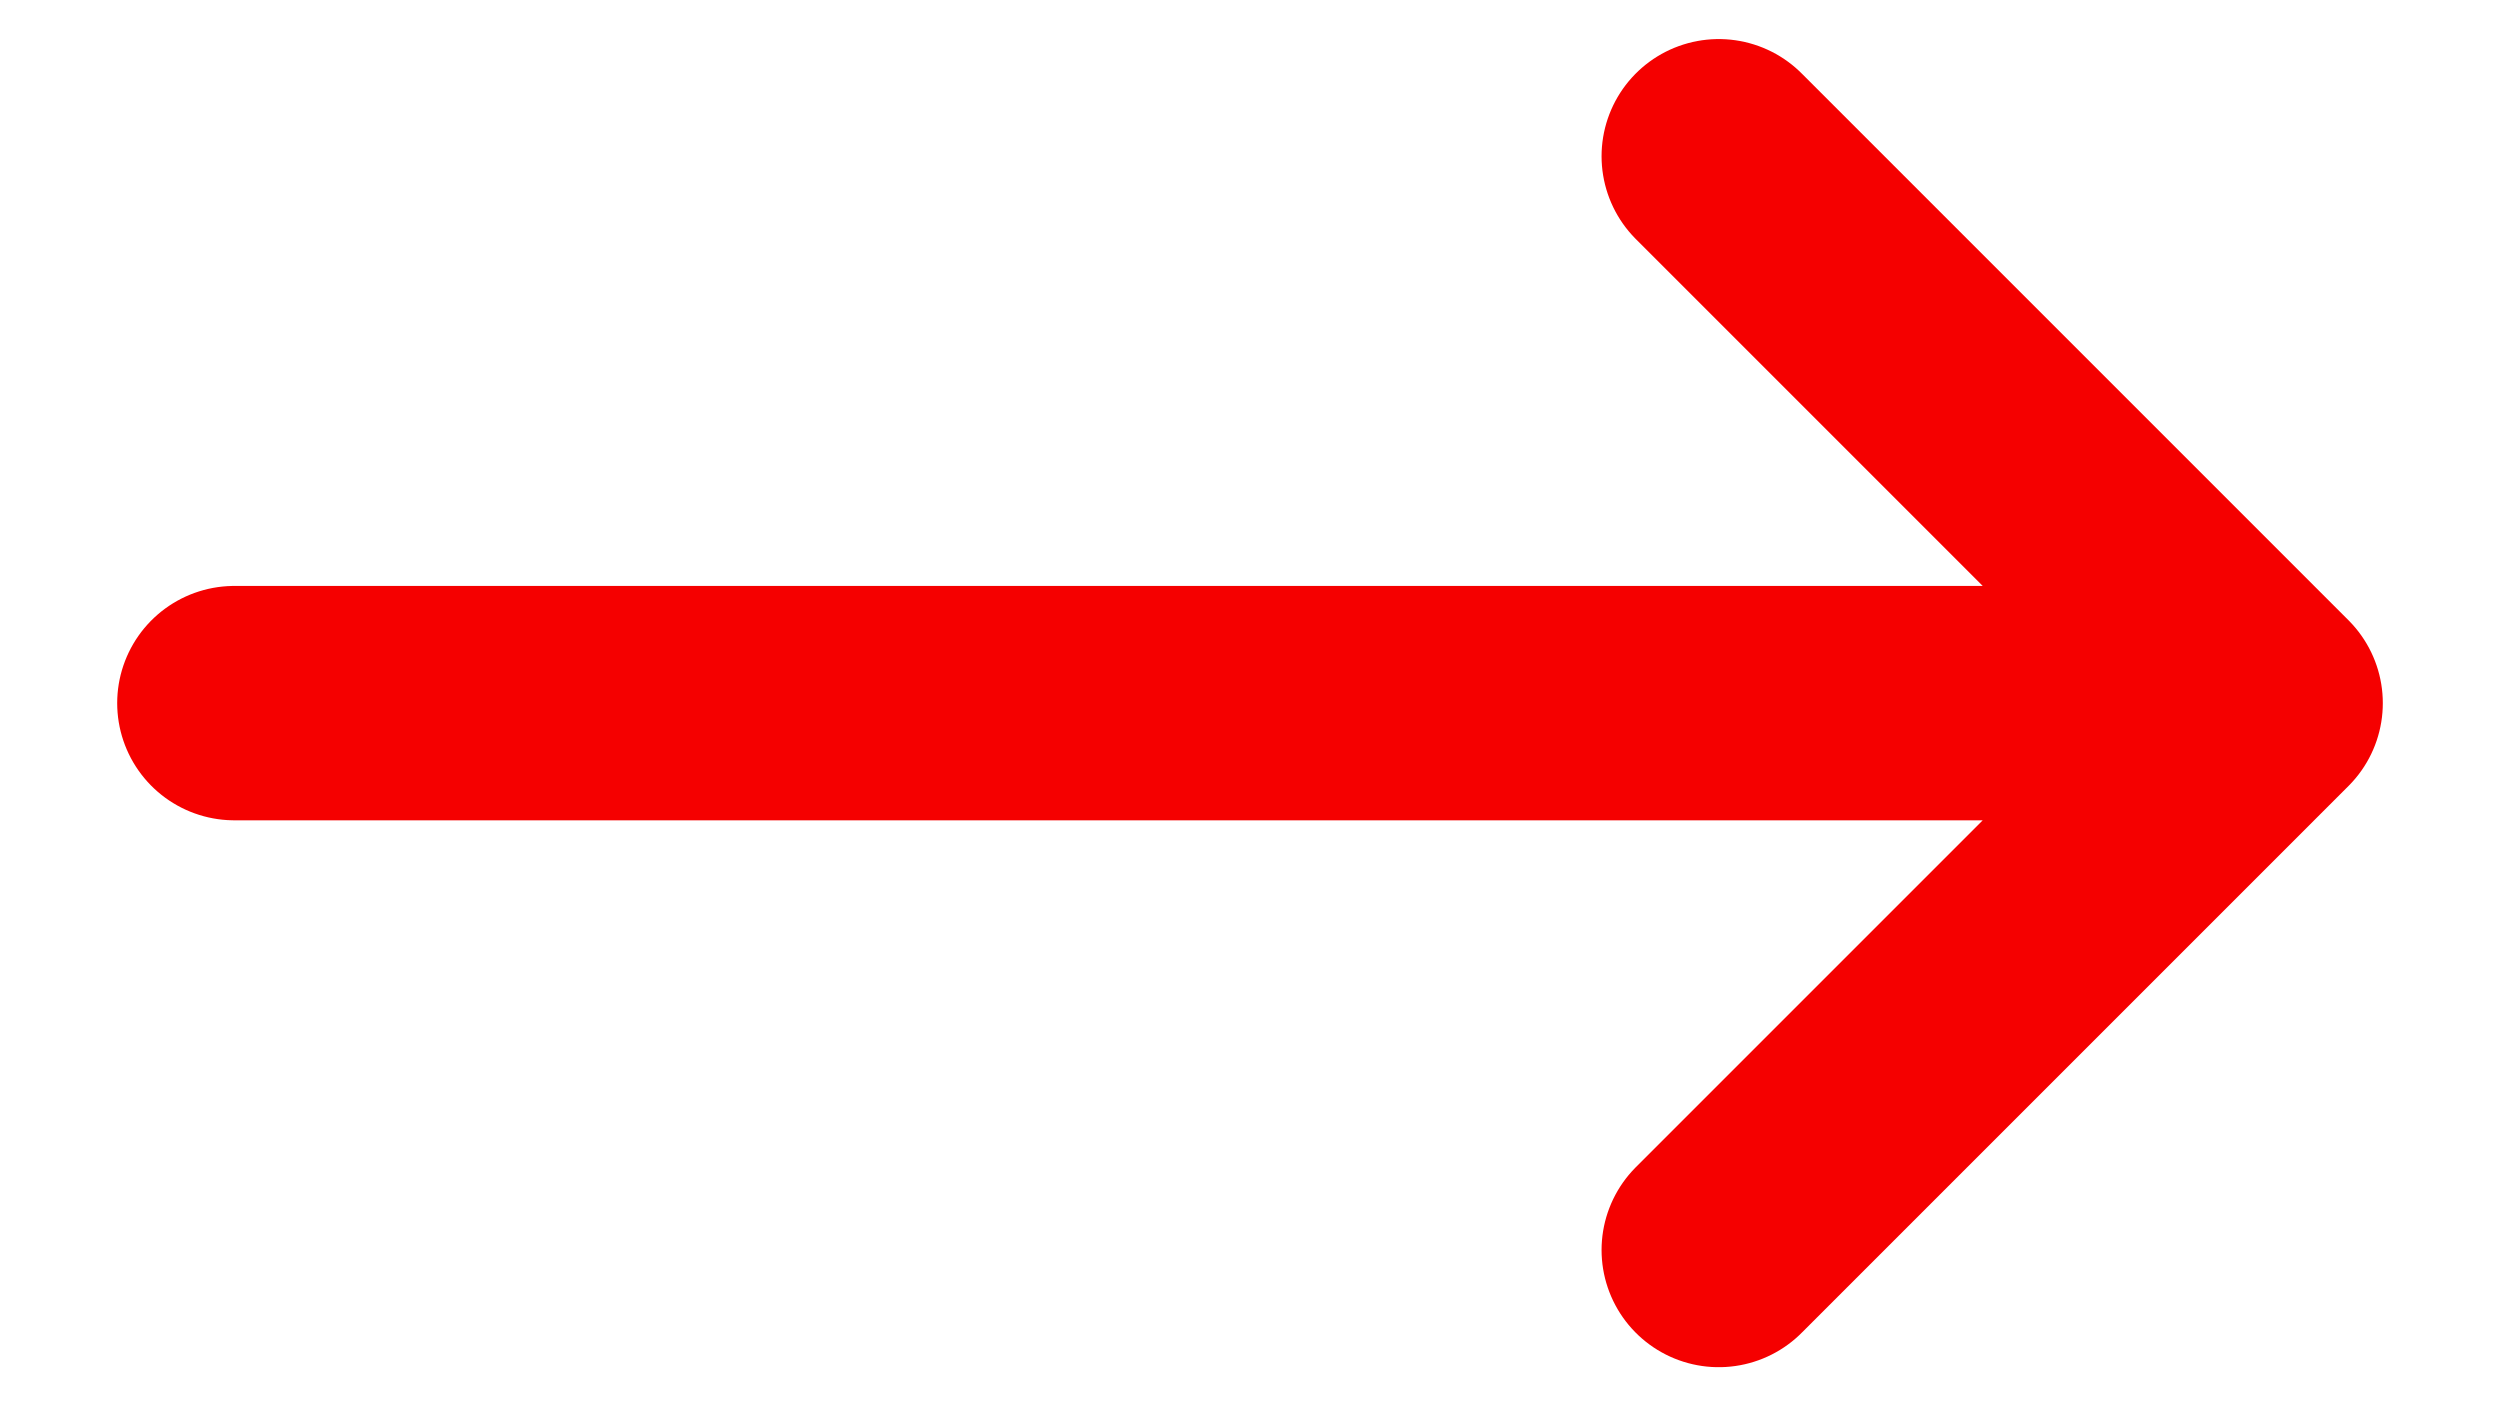 <svg width="16" height="9" viewBox="0 0 16 9" fill="none" xmlns="http://www.w3.org/2000/svg">
<path d="M1.5 4.5H14.5M14.5 4.5L11 1M14.5 4.5L11 8" stroke="#F50000" stroke-width="1.5" stroke-linecap="round" stroke-linejoin="round"/>
</svg>
